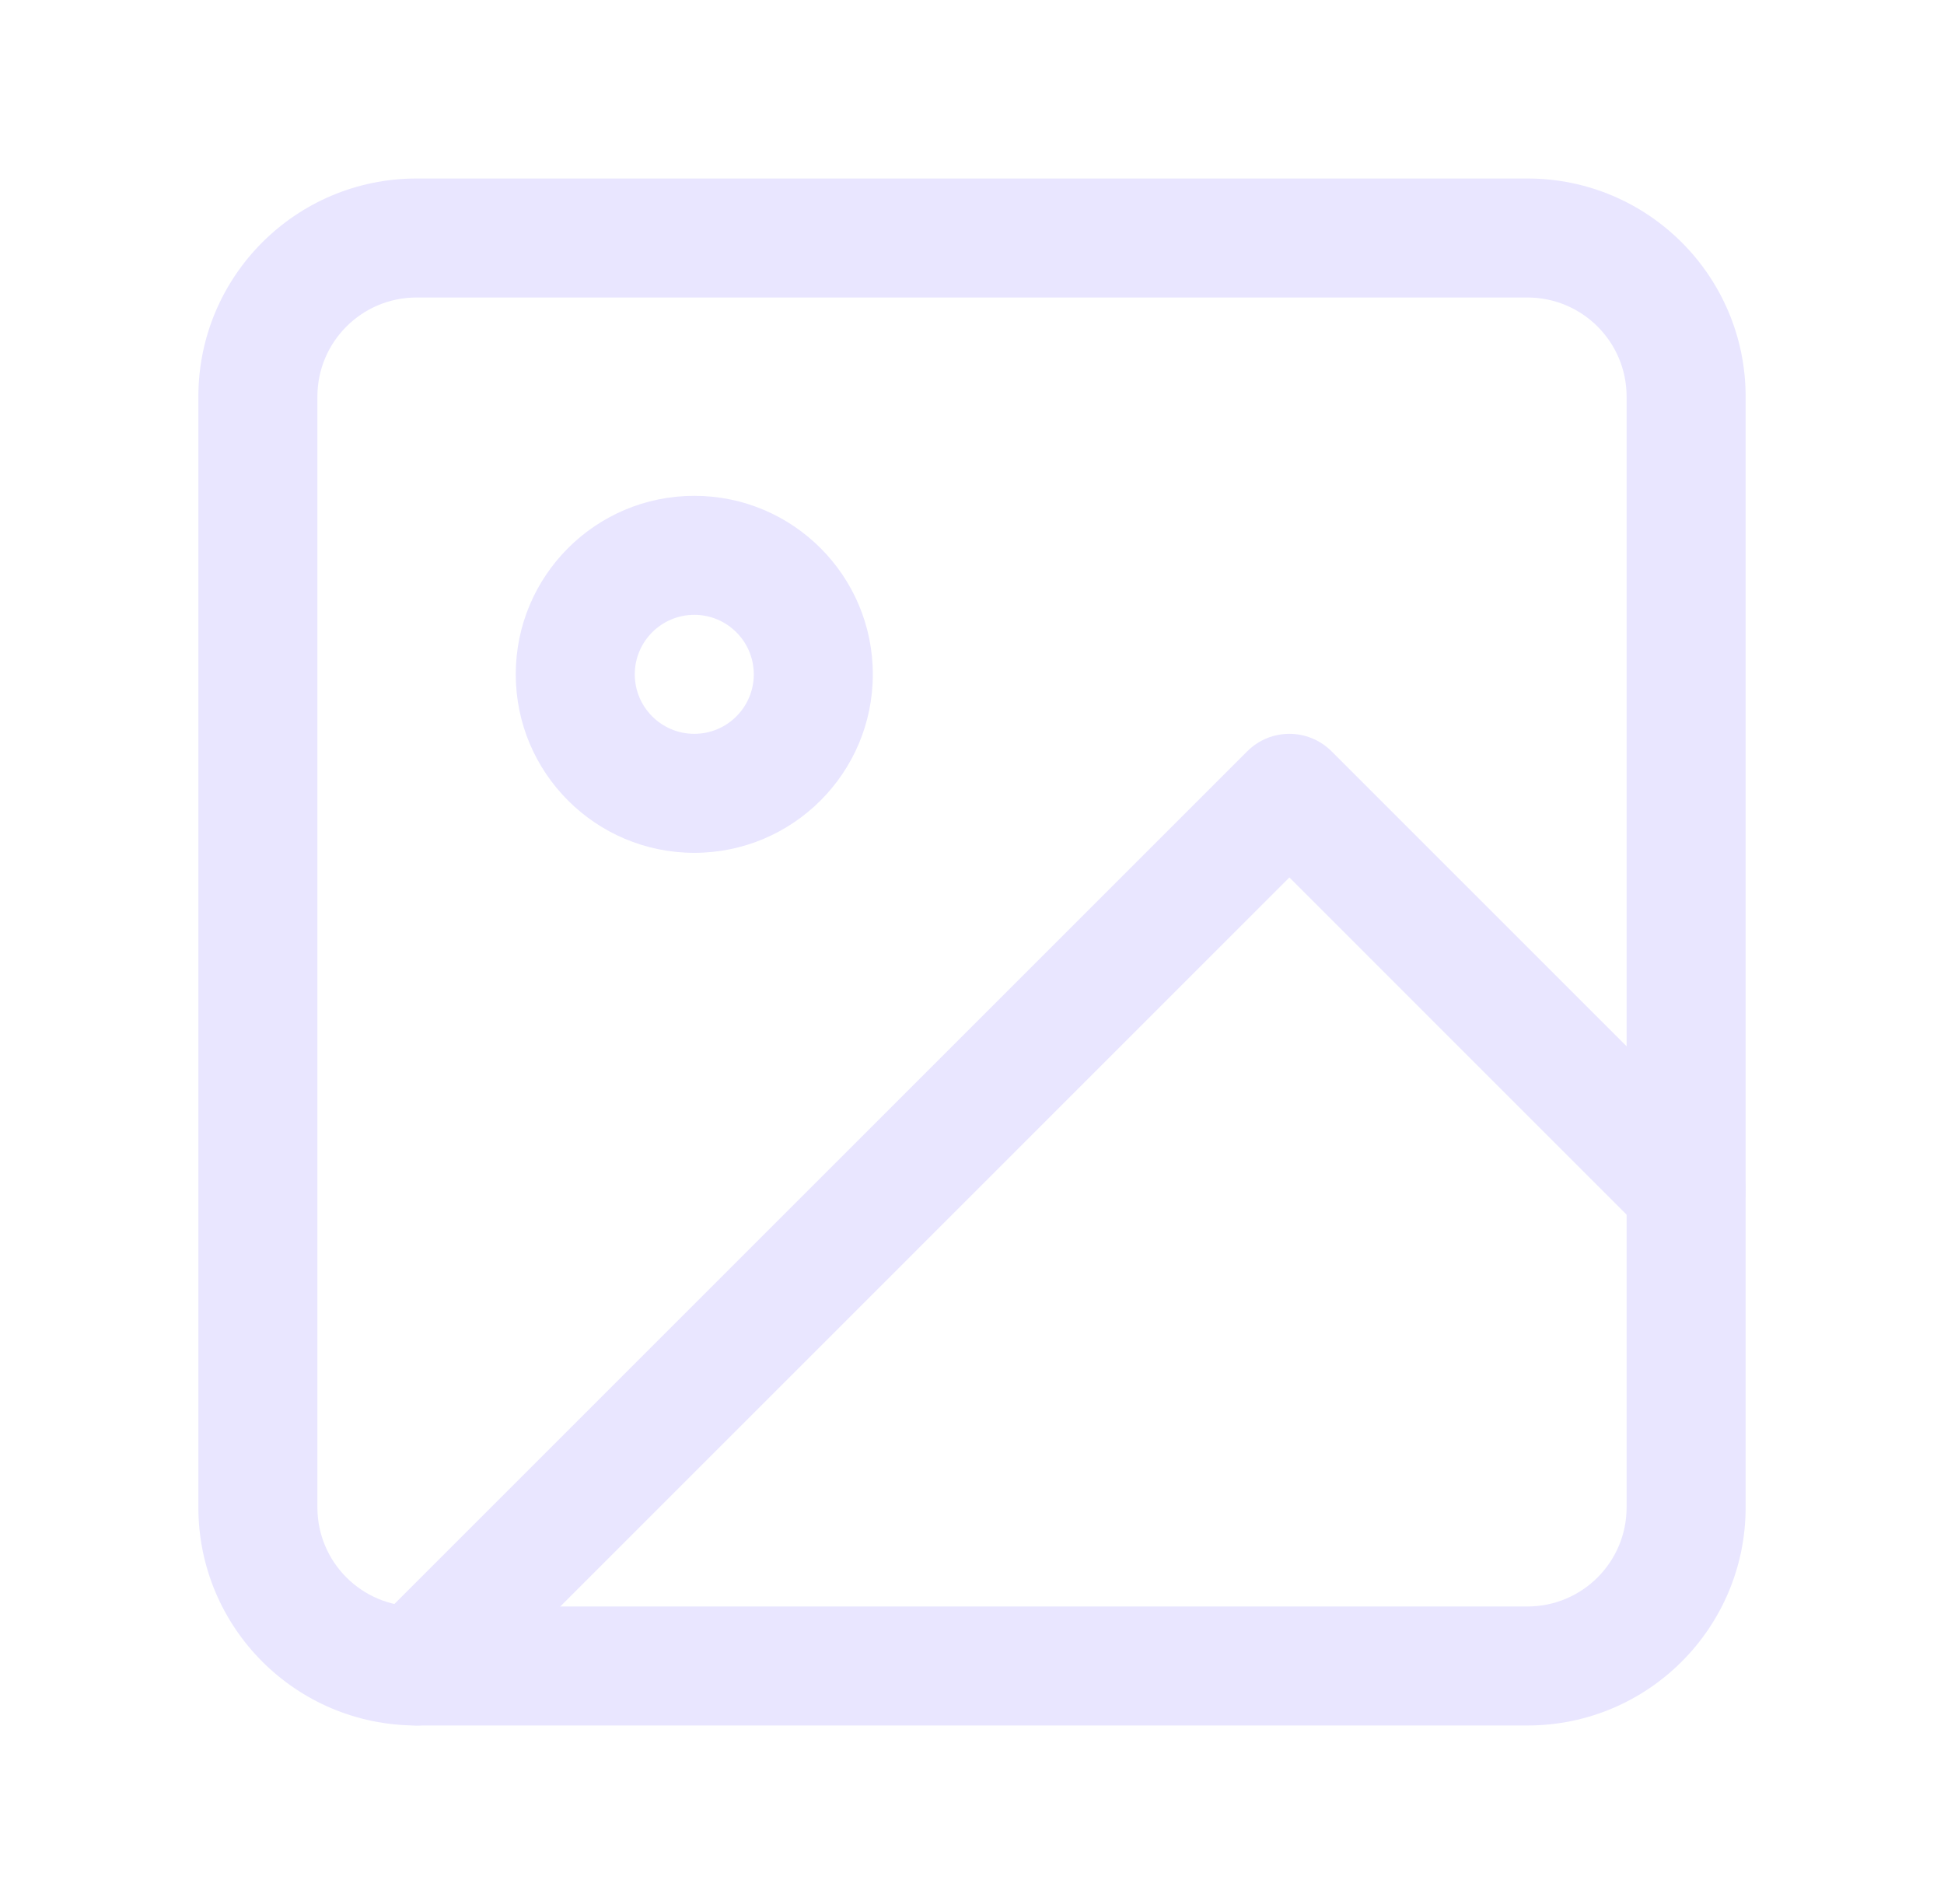 <svg width="49" height="48" viewBox="0 0 49 48" fill="none" xmlns="http://www.w3.org/2000/svg">
<path fill-rule="evenodd" clip-rule="evenodd" d="M10.5 7.5C9.119 7.5 8 8.619 8 10V38C8 39.381 9.119 40.5 10.5 40.5H38.5C39.881 40.5 41 39.381 41 38V10C41 8.619 39.881 7.5 38.5 7.5H10.5ZM5 10C5 6.962 7.462 4.5 10.5 4.5H38.5C41.538 4.5 44 6.962 44 10V38C44 41.038 41.538 43.5 38.5 43.5H10.5C7.462 43.5 5 41.038 5 38V10Z" fill="#E9E6FF"/>
<path fill-rule="evenodd" clip-rule="evenodd" d="M31.439 18.939C32.025 18.354 32.975 18.354 33.561 18.939L43.561 28.939C44.146 29.525 44.146 30.475 43.561 31.061C42.975 31.646 42.025 31.646 41.439 31.061L32.5 22.121L11.561 43.061C10.975 43.646 10.025 43.646 9.439 43.061C8.854 42.475 8.854 41.525 9.439 40.939L31.439 18.939Z" fill="#E9E6FF"/>
<path fill-rule="evenodd" clip-rule="evenodd" d="M17.5 15.5C16.672 15.5 16 16.172 16 17C16 17.828 16.672 18.5 17.5 18.5C18.328 18.5 19 17.828 19 17C19 16.172 18.328 15.5 17.5 15.5ZM13 17C13 14.515 15.015 12.5 17.5 12.5C19.985 12.5 22 14.515 22 17C22 19.485 19.985 21.5 17.5 21.5C15.015 21.5 13 19.485 13 17Z" fill="#E9E6FF"/>
</svg>
